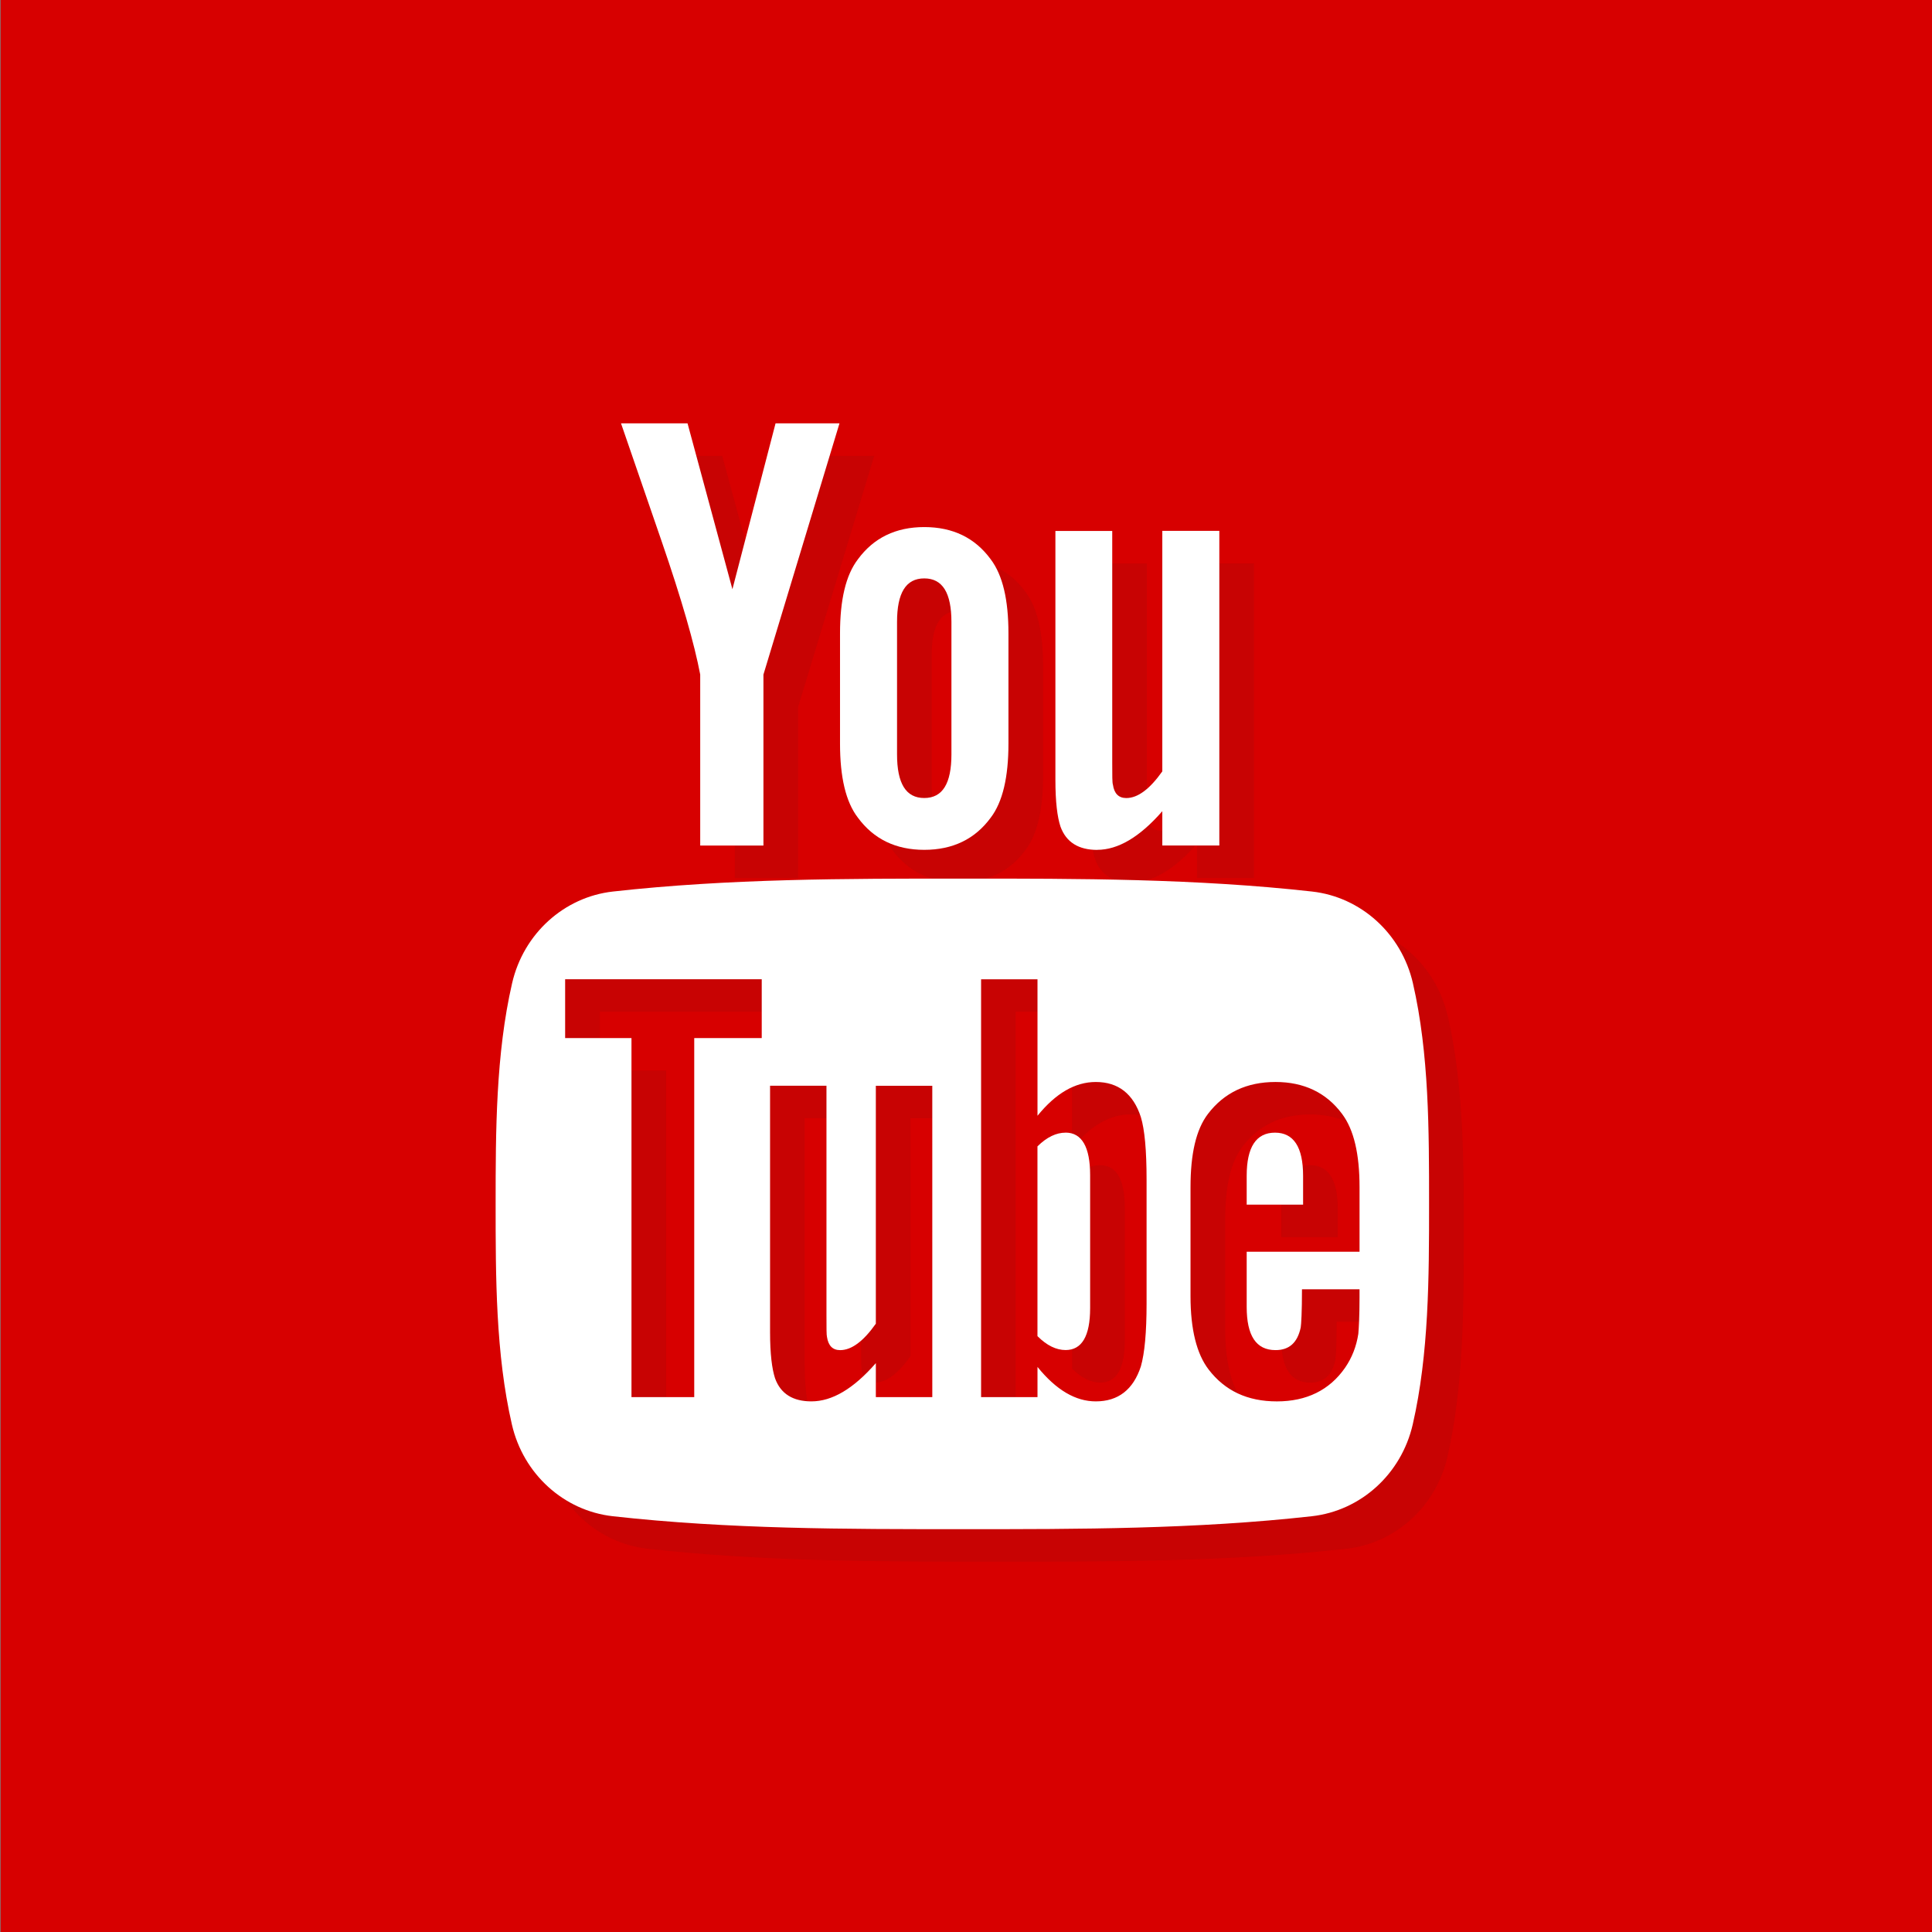 <?xml version="1.0" encoding="UTF-8" standalone="no"?>
<svg xmlns="http://www.w3.org/2000/svg" height="32" width="32" version="1.0">
 <rect width="100%" height="100%" fill="#808080" stroke="none"/>
 <path style="color:#000000;fill:#d70000" d="m0.01-0.039v32.13h32.13v-32.13z"/>
 <g style="opacity:.1;color-rendering:auto;color:#000000;isolation:auto;mix-blend-mode:normal;shape-rendering:auto;solid-color:#000000;image-rendering:auto;fill:#391a1a" transform="matrix(.202 0 0 .202 7.354 7.55)">
  <path style="fill:#391a1a" d="m82.29 45.91c-0.937-4.071-4.267-7.074-8.275-7.521-9.489-1.06-19.1-1.065-28.66-1.06-9.566-0.005-19.17 0-28.66 1.06-4.006 0.448-7.334 3.451-8.27 7.521-1.334 5.797-1.35 12.12-1.35 18.09 0 5.969 0 12.3 1.334 18.09 0.936 4.07 4.264 7.073 8.272 7.521 9.49 1.061 19.1 1.065 28.66 1.061 9.566 0.005 19.17 0 28.66-1.061 4.006-0.448 7.336-3.451 8.272-7.521 1.333-5.797 1.34-12.12 1.34-18.09 0.01-5.97 0.02-12.3-1.31-18.09zm-53.39 4.49h-5.54v29.44h-5.15v-29.44h-5.43v-4.82h16.12zm13.98 29.44h-4.629v-2.785c-1.839 2.108-3.585 3.136-5.286 3.136-1.491 0-2.517-0.604-2.98-1.897-0.252-0.772-0.408-1.994-0.408-3.796v-20.19h4.625v18.8c0 1.084 0 1.647 0.042 1.799 0.111 0.718 0.462 1.082 1.082 1.082 0.928 0 1.898-0.715 2.924-2.166v-19.51h4.629zm17.57-7.66c0 2.361-0.159 4.062-0.468 5.144-0.618 1.899-1.855 2.869-3.695 2.869-1.646 0-3.234-0.914-4.781-2.824v2.47h-4.63v-34.26h4.625v11.19c1.494-1.839 3.08-2.769 4.781-2.769 1.84 0 3.078 0.969 3.695 2.88 0.311 1.027 0.468 2.715 0.468 5.132zm17.46-4.259h-9.251v4.525c0 2.363 0.773 3.543 2.363 3.543 1.139 0 1.802-0.619 2.066-1.855 0.043-0.251 0.104-1.279 0.104-3.134h4.719v0.675c0 1.491-0.057 2.518-0.099 2.98-0.155 1.024-0.519 1.953-1.08 2.771-1.281 1.854-3.179 2.768-5.595 2.768-2.42 0-4.262-0.871-5.599-2.614-0.981-1.278-1.485-3.29-1.485-6.003v-8.941c0-2.729 0.447-4.725 1.43-6.015 1.336-1.747 3.177-2.617 5.54-2.617 2.321 0 4.161 0.87 5.457 2.617 0.969 1.29 1.432 3.286 1.432 6.015v5.285z"/>
  <path style="fill:#391a1a" d="m70.98 58.16c-1.546 0-2.321 1.181-2.321 3.541v2.362h4.625v-2.362c-0.001-2.36-0.774-3.541-2.304-3.541z"/>
  <path style="fill:#391a1a" d="m53.81 58.16c-0.762 0-1.534 0.36-2.307 1.125v15.56c0.772 0.774 1.545 1.14 2.307 1.14 1.334 0 2.012-1.14 2.012-3.445v-10.89c0-2.302-0.678-3.483-2.012-3.483z"/>
  <path style="fill:#391a1a" d="m56.4 34.97c1.705 0 3.479-1.036 5.34-3.168v2.814h4.675v-25.79h-4.675v19.72c-1.036 1.464-2.018 2.188-2.953 2.188-0.626 0-0.994-0.37-1.096-1.095-0.06-0.15-0.06-0.72-0.06-1.82v-18.99h-4.66v20.4c0 1.822 0.156 3.055 0.414 3.836 0.47 1.307 1.507 1.917 3.012 1.917z"/>
  <path style="fill:#391a1a" d="m23.85 20.6v14.02h5.184v-14.02l6.24-20.6h-5.24l-3.54 13.6-3.68-13.6h-5.455c1.093 3.209 2.23 6.434 3.323 9.646 1.663 4.828 2.701 8.468 3.171 10.95z"/>
  <path style="fill:#391a1a" d="m42.22 34.97c2.342 0 4.162-0.881 5.453-2.641 0.981-1.291 1.451-3.325 1.451-6.067v-9.034c0-2.758-0.469-4.774-1.451-6.077-1.291-1.765-3.11-2.646-5.453-2.646-2.33 0-4.149 0.881-5.443 2.646-0.993 1.303-1.463 3.319-1.463 6.077v9.034c0 2.742 0.47 4.776 1.463 6.067 1.293 1.76 3.113 2.641 5.443 2.641zm-2.23-18.68c0-2.387 0.724-3.577 2.231-3.577s2.229 1.189 2.229 3.577v10.85c0 2.387-0.722 3.581-2.229 3.581s-2.231-1.194-2.231-3.581z"/>
 </g>
 <g style="color-rendering:auto;color:#000000;isolation:auto;mix-blend-mode:normal;shape-rendering:auto;solid-color:#000000;image-rendering:auto" fill="#fff" transform="matrix(.202 0 0 .202 6.78 7.012)">
  <path d="m82.29 45.91c-0.937-4.071-4.267-7.074-8.275-7.521-9.489-1.06-19.1-1.065-28.66-1.06-9.566-0.005-19.17 0-28.66 1.06-4.006 0.448-7.334 3.451-8.27 7.521-1.334 5.797-1.35 12.12-1.35 18.09s0 12.3 1.334 18.09c0.936 4.07 4.264 7.073 8.272 7.521 9.49 1.061 19.1 1.065 28.66 1.061 9.566 0.005 19.17 0 28.66-1.061 4.006-0.448 7.336-3.451 8.272-7.521 1.333-5.797 1.34-12.12 1.34-18.09-0.001-5.97 0.009-12.3-1.324-18.09zm-53.39 4.493h-5.54v29.44h-5.146v-29.44h-5.439v-4.822h16.12v4.822zm13.98 29.44h-4.629v-2.785c-1.839 2.108-3.585 3.136-5.286 3.136-1.491 0-2.517-0.604-2.98-1.897-0.252-0.772-0.408-1.994-0.408-3.796v-20.19h4.625v18.8c0 1.084 0 1.647 0.042 1.799 0.111 0.718 0.462 1.082 1.082 1.082 0.928 0 1.898-0.715 2.924-2.166v-19.51h4.629l0.001 25.53zm17.57-7.662c0 2.361-0.159 4.062-0.468 5.144-0.618 1.899-1.855 2.869-3.695 2.869-1.646 0-3.234-0.914-4.781-2.824v2.474h-4.625v-34.26h4.625v11.19c1.494-1.839 3.08-2.769 4.781-2.769 1.84 0 3.078 0.969 3.695 2.88 0.311 1.027 0.468 2.715 0.468 5.132v10.17zm17.46-4.259h-9.251v4.525c0 2.363 0.773 3.543 2.363 3.543 1.139 0 1.802-0.619 2.066-1.855 0.043-0.251 0.104-1.279 0.104-3.134h4.719v0.675c0 1.491-0.057 2.518-0.099 2.98-0.155 1.024-0.519 1.953-1.08 2.771-1.281 1.854-3.179 2.768-5.595 2.768-2.42 0-4.262-0.871-5.599-2.614-0.981-1.278-1.485-3.29-1.485-6.003v-8.941c0-2.729 0.447-4.725 1.43-6.015 1.336-1.747 3.177-2.617 5.54-2.617 2.321 0 4.161 0.87 5.457 2.617 0.969 1.29 1.432 3.286 1.432 6.015v5.285h-0.002z"/>
  <path d="m70.98 58.16c-1.546 0-2.321 1.181-2.321 3.541v2.362h4.625v-2.362c-0.001-2.36-0.774-3.541-2.304-3.541z"/>
  <path d="m53.81 58.16c-0.762 0-1.534 0.36-2.307 1.125v15.56c0.772 0.774 1.545 1.14 2.307 1.14 1.334 0 2.012-1.14 2.012-3.445v-10.9c0-2.302-0.678-3.483-2.012-3.483z"/>
  <path d="m56.4 34.97c1.705 0 3.479-1.036 5.34-3.168v2.814h4.675v-25.8h-4.675v19.72c-1.036 1.464-2.018 2.188-2.953 2.188-0.626 0-0.994-0.37-1.096-1.095-0.057-0.153-0.057-0.722-0.057-1.817v-18.99h-4.66v20.4c0 1.822 0.156 3.055 0.414 3.836 0.47 1.307 1.507 1.917 3.012 1.917z"/>
  <path d="m23.85 20.6v14.02h5.184v-14.02l6.236-20.6h-5.242l-3.537 13.6-3.68-13.6h-5.455c1.093 3.209 2.23 6.434 3.323 9.646 1.663 4.828 2.701 8.468 3.171 10.95z"/>
  <path d="m42.22 34.97c2.342 0 4.162-0.881 5.453-2.641 0.981-1.291 1.451-3.325 1.451-6.067v-9.034c0-2.758-0.469-4.774-1.451-6.077-1.291-1.765-3.11-2.646-5.453-2.646-2.33 0-4.149 0.881-5.443 2.646-0.993 1.303-1.463 3.319-1.463 6.077v9.034c0 2.742 0.47 4.776 1.463 6.067 1.293 1.76 3.113 2.641 5.443 2.641zm-2.231-18.68c0-2.387 0.724-3.577 2.231-3.577s2.229 1.189 2.229 3.577v10.85c0 2.387-0.722 3.581-2.229 3.581s-2.231-1.194-2.231-3.581v-10.85z"/>
 </g>
</svg>
